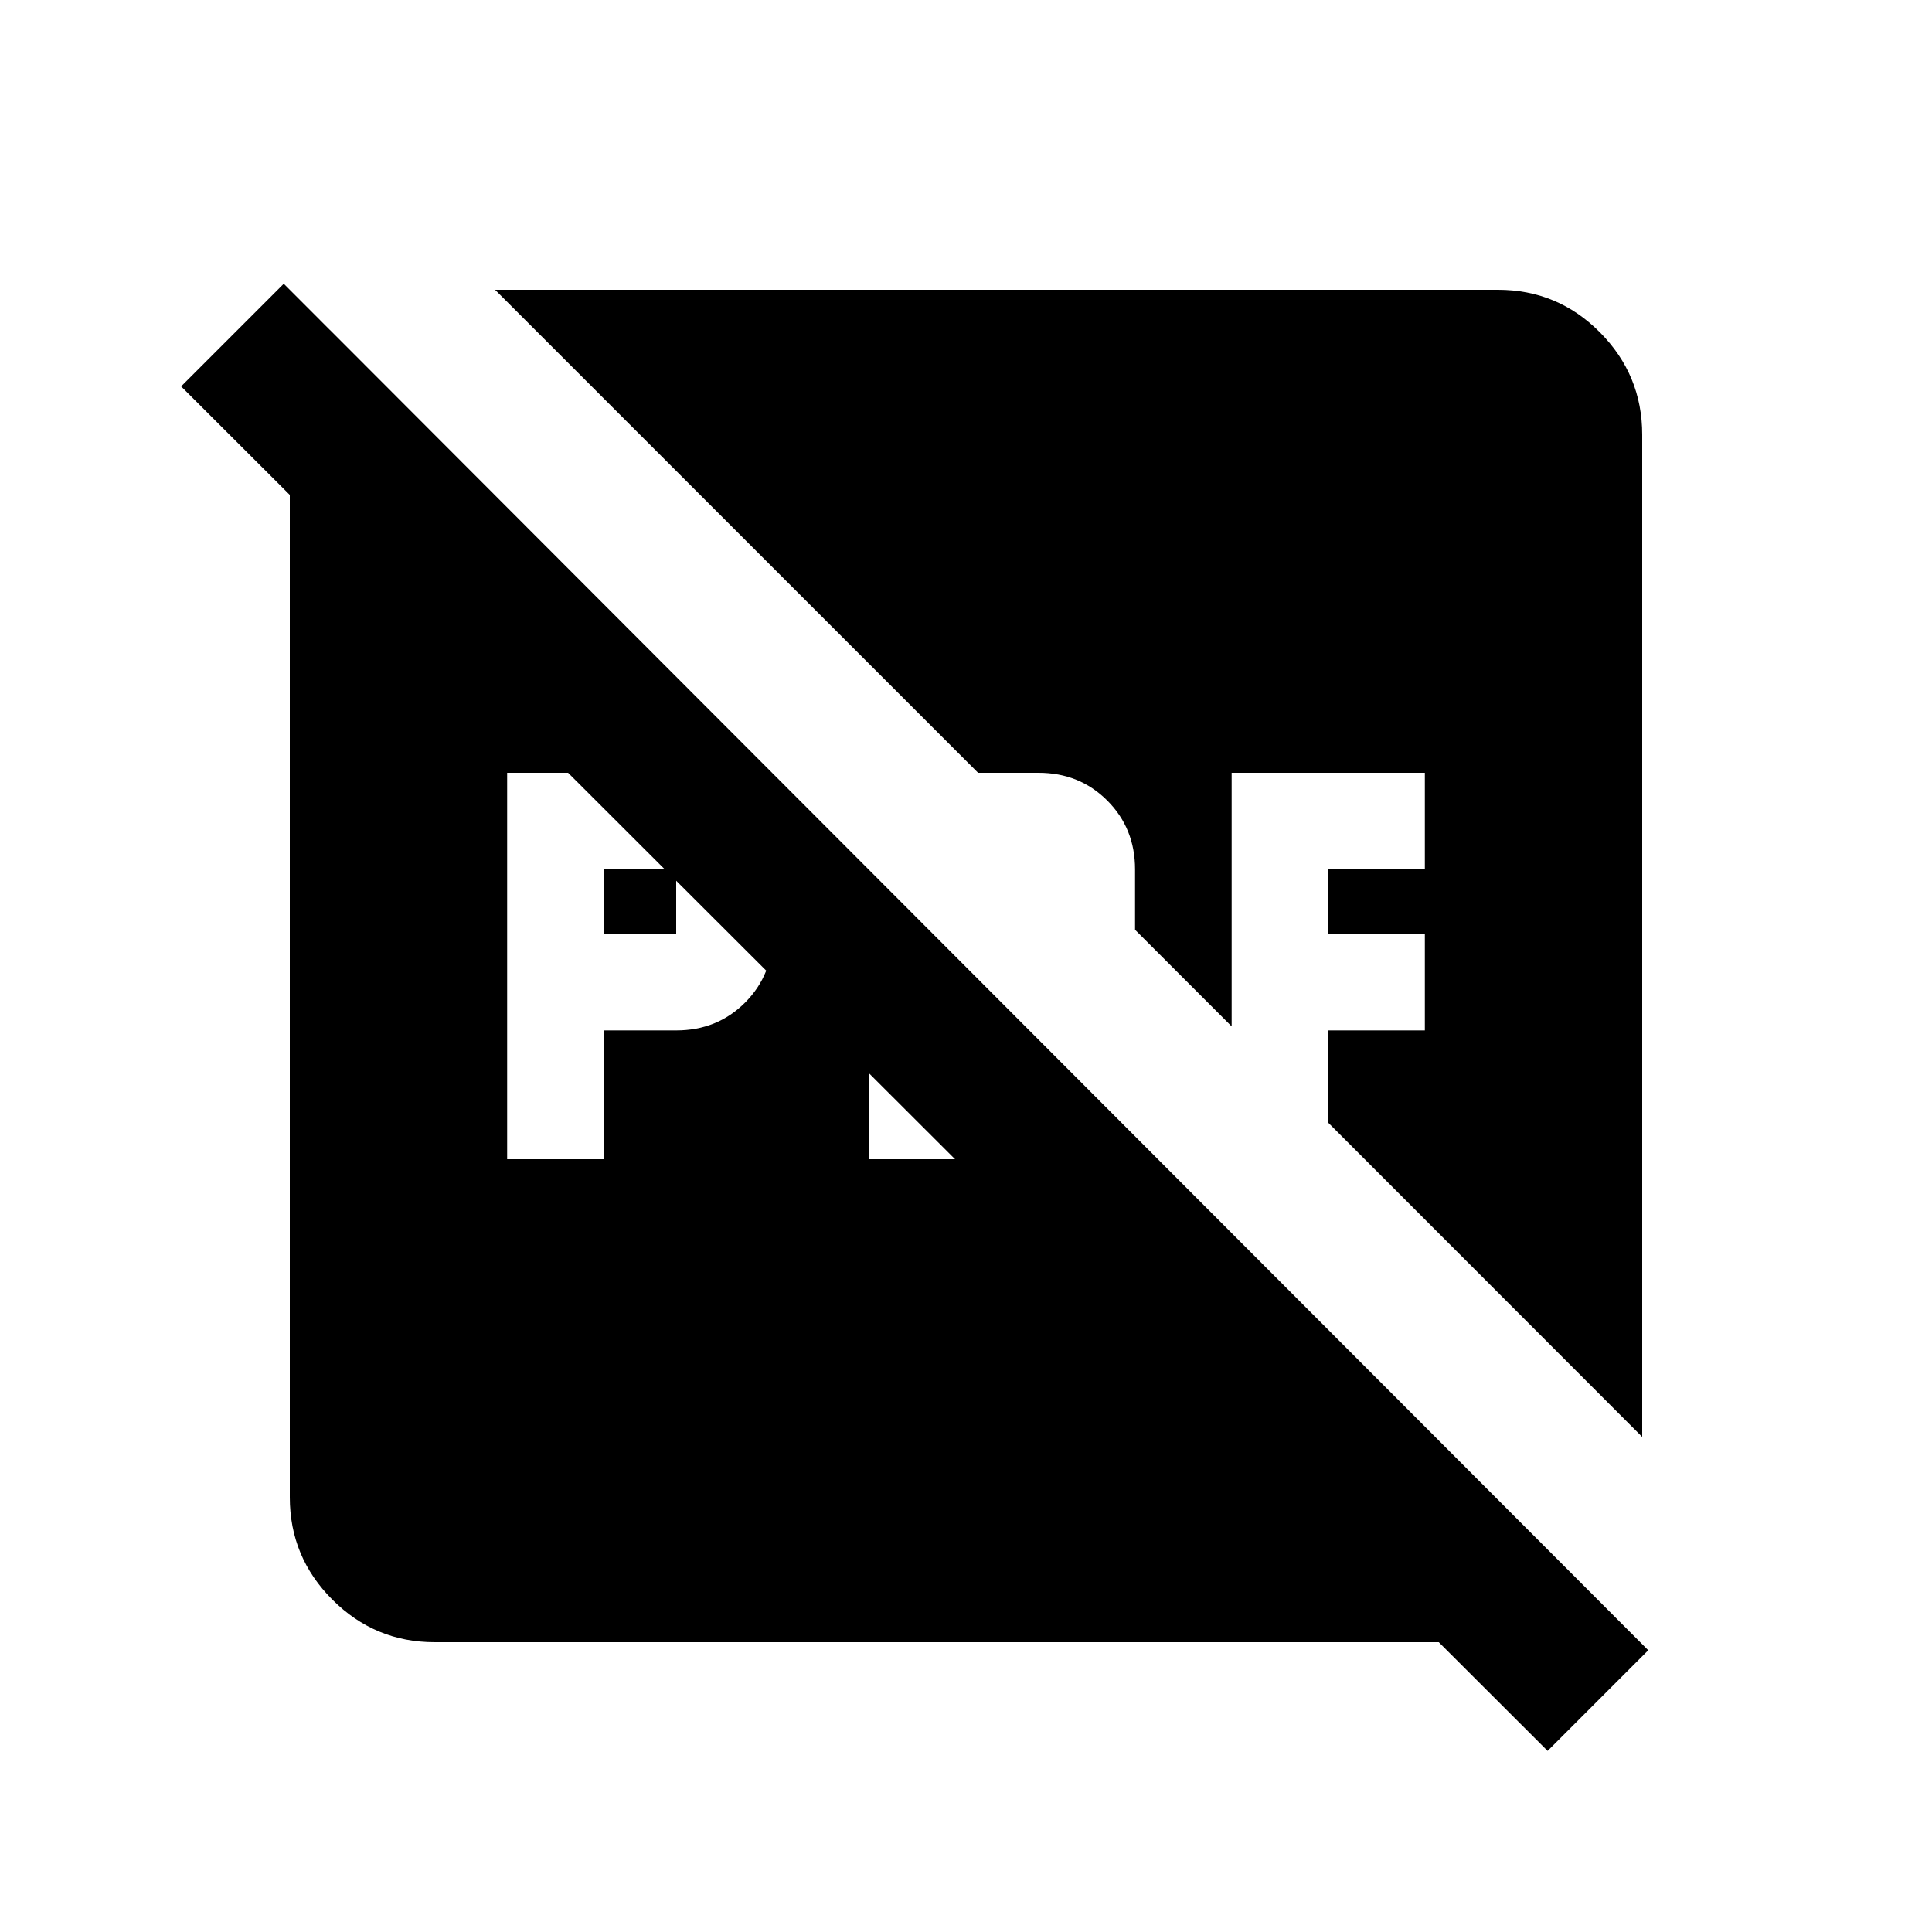 <svg xmlns="http://www.w3.org/2000/svg" viewBox="0 96 960 960"><path d="M300 560v-32h36v32h-36Zm-48 112h48v-64h36q20.4 0 34.2-13.8Q384 580.4 384 560v-32q0-20.4-13.8-34.2Q356.4 480 336 480h-84v192Zm180 0h84q11 0 21.5-5.5T555 652l-39-39v11h-36v-47l-48-48v143ZM216 912q-29.7 0-50.85-21.15Q144 869.7 144 840V312q0-14 5.217-27.439Q154.435 271.122 164 260l630 631q-10 11-22.889 16T744 912H216Zm553 54L90 288l51-51 678 679-50 50Zm47-654v498L660 653.865V608h48v-48h-48v-32h48v-48h-96v126l-48-48v-30q0-20.4-13.8-34.2Q536.4 480 516 480h-30L246 240h498.3q29.7 0 50.7 21.15 21 21.15 21 50.85Z"/></svg>
